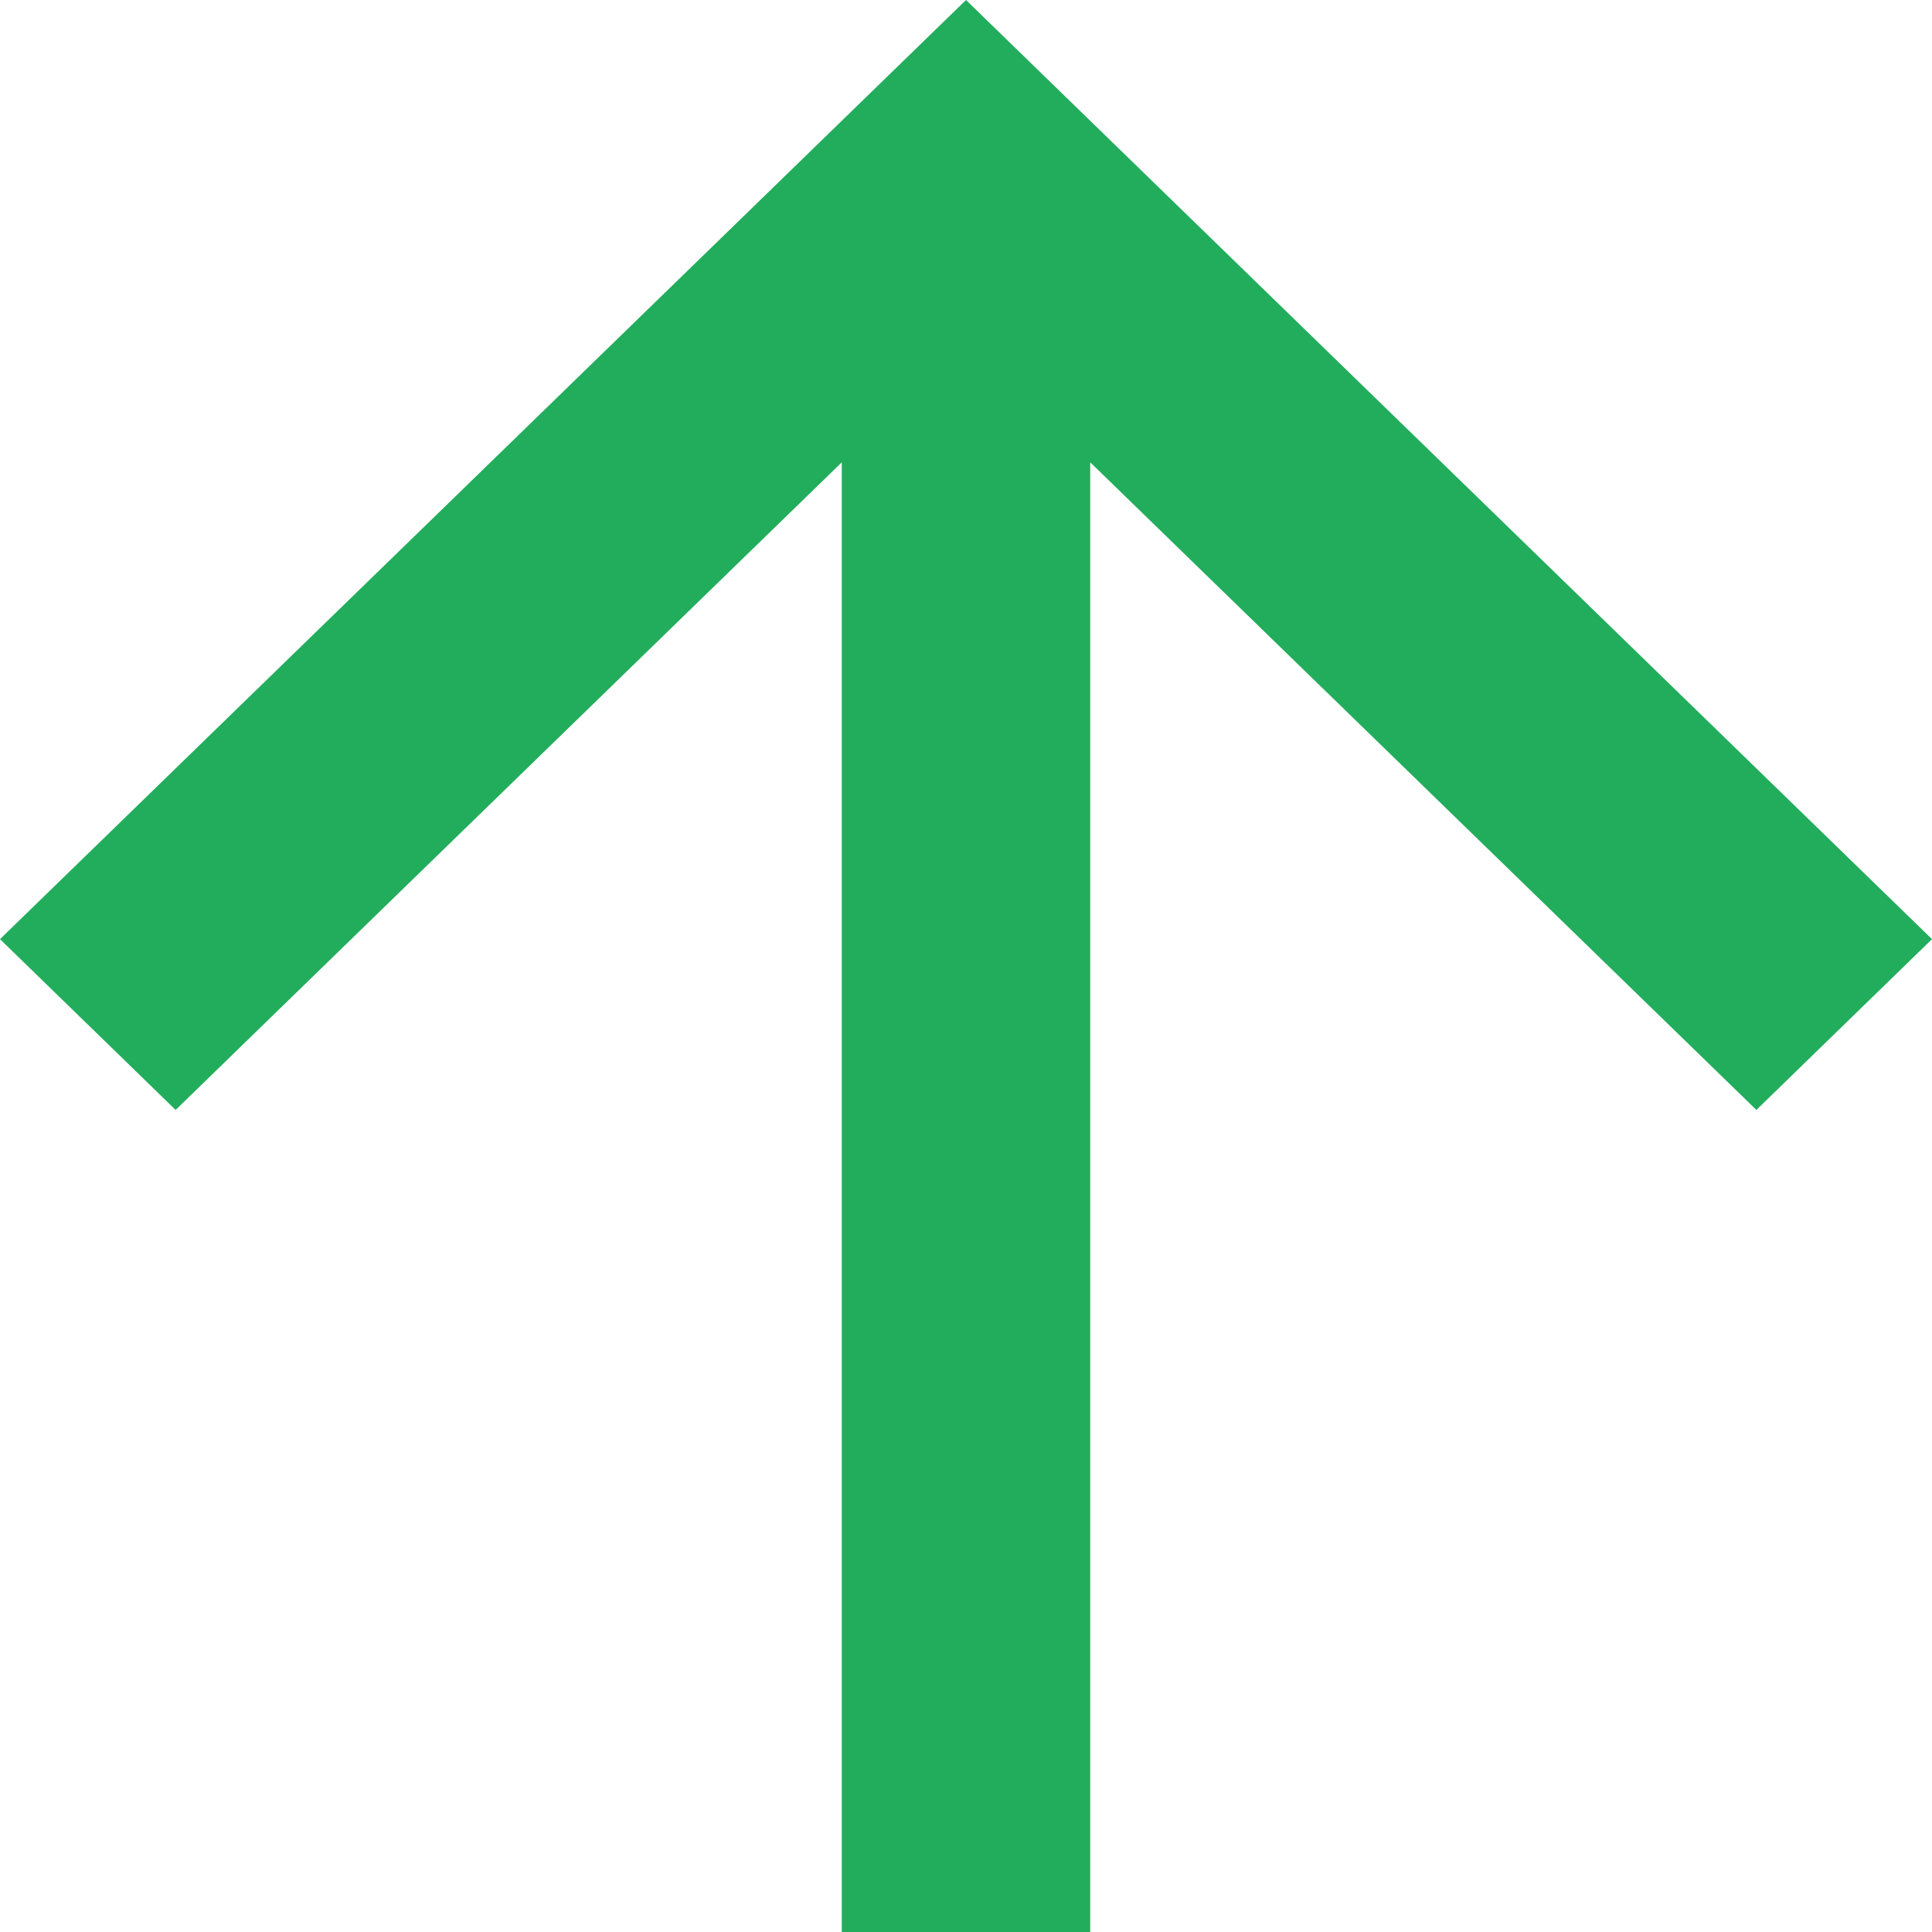 <svg width="10" height="10" viewBox="0 0 10 10" fill="none" xmlns="http://www.w3.org/2000/svg">
<path d="M4.357 2.393L0.909 5.745L5.0443e-07 4.861L5 -5.1656e-07L10 4.861L9.091 5.745L5.643 2.393L5.643 10L4.357 10L4.357 2.393Z" fill="#22AD5C"/>
</svg>
